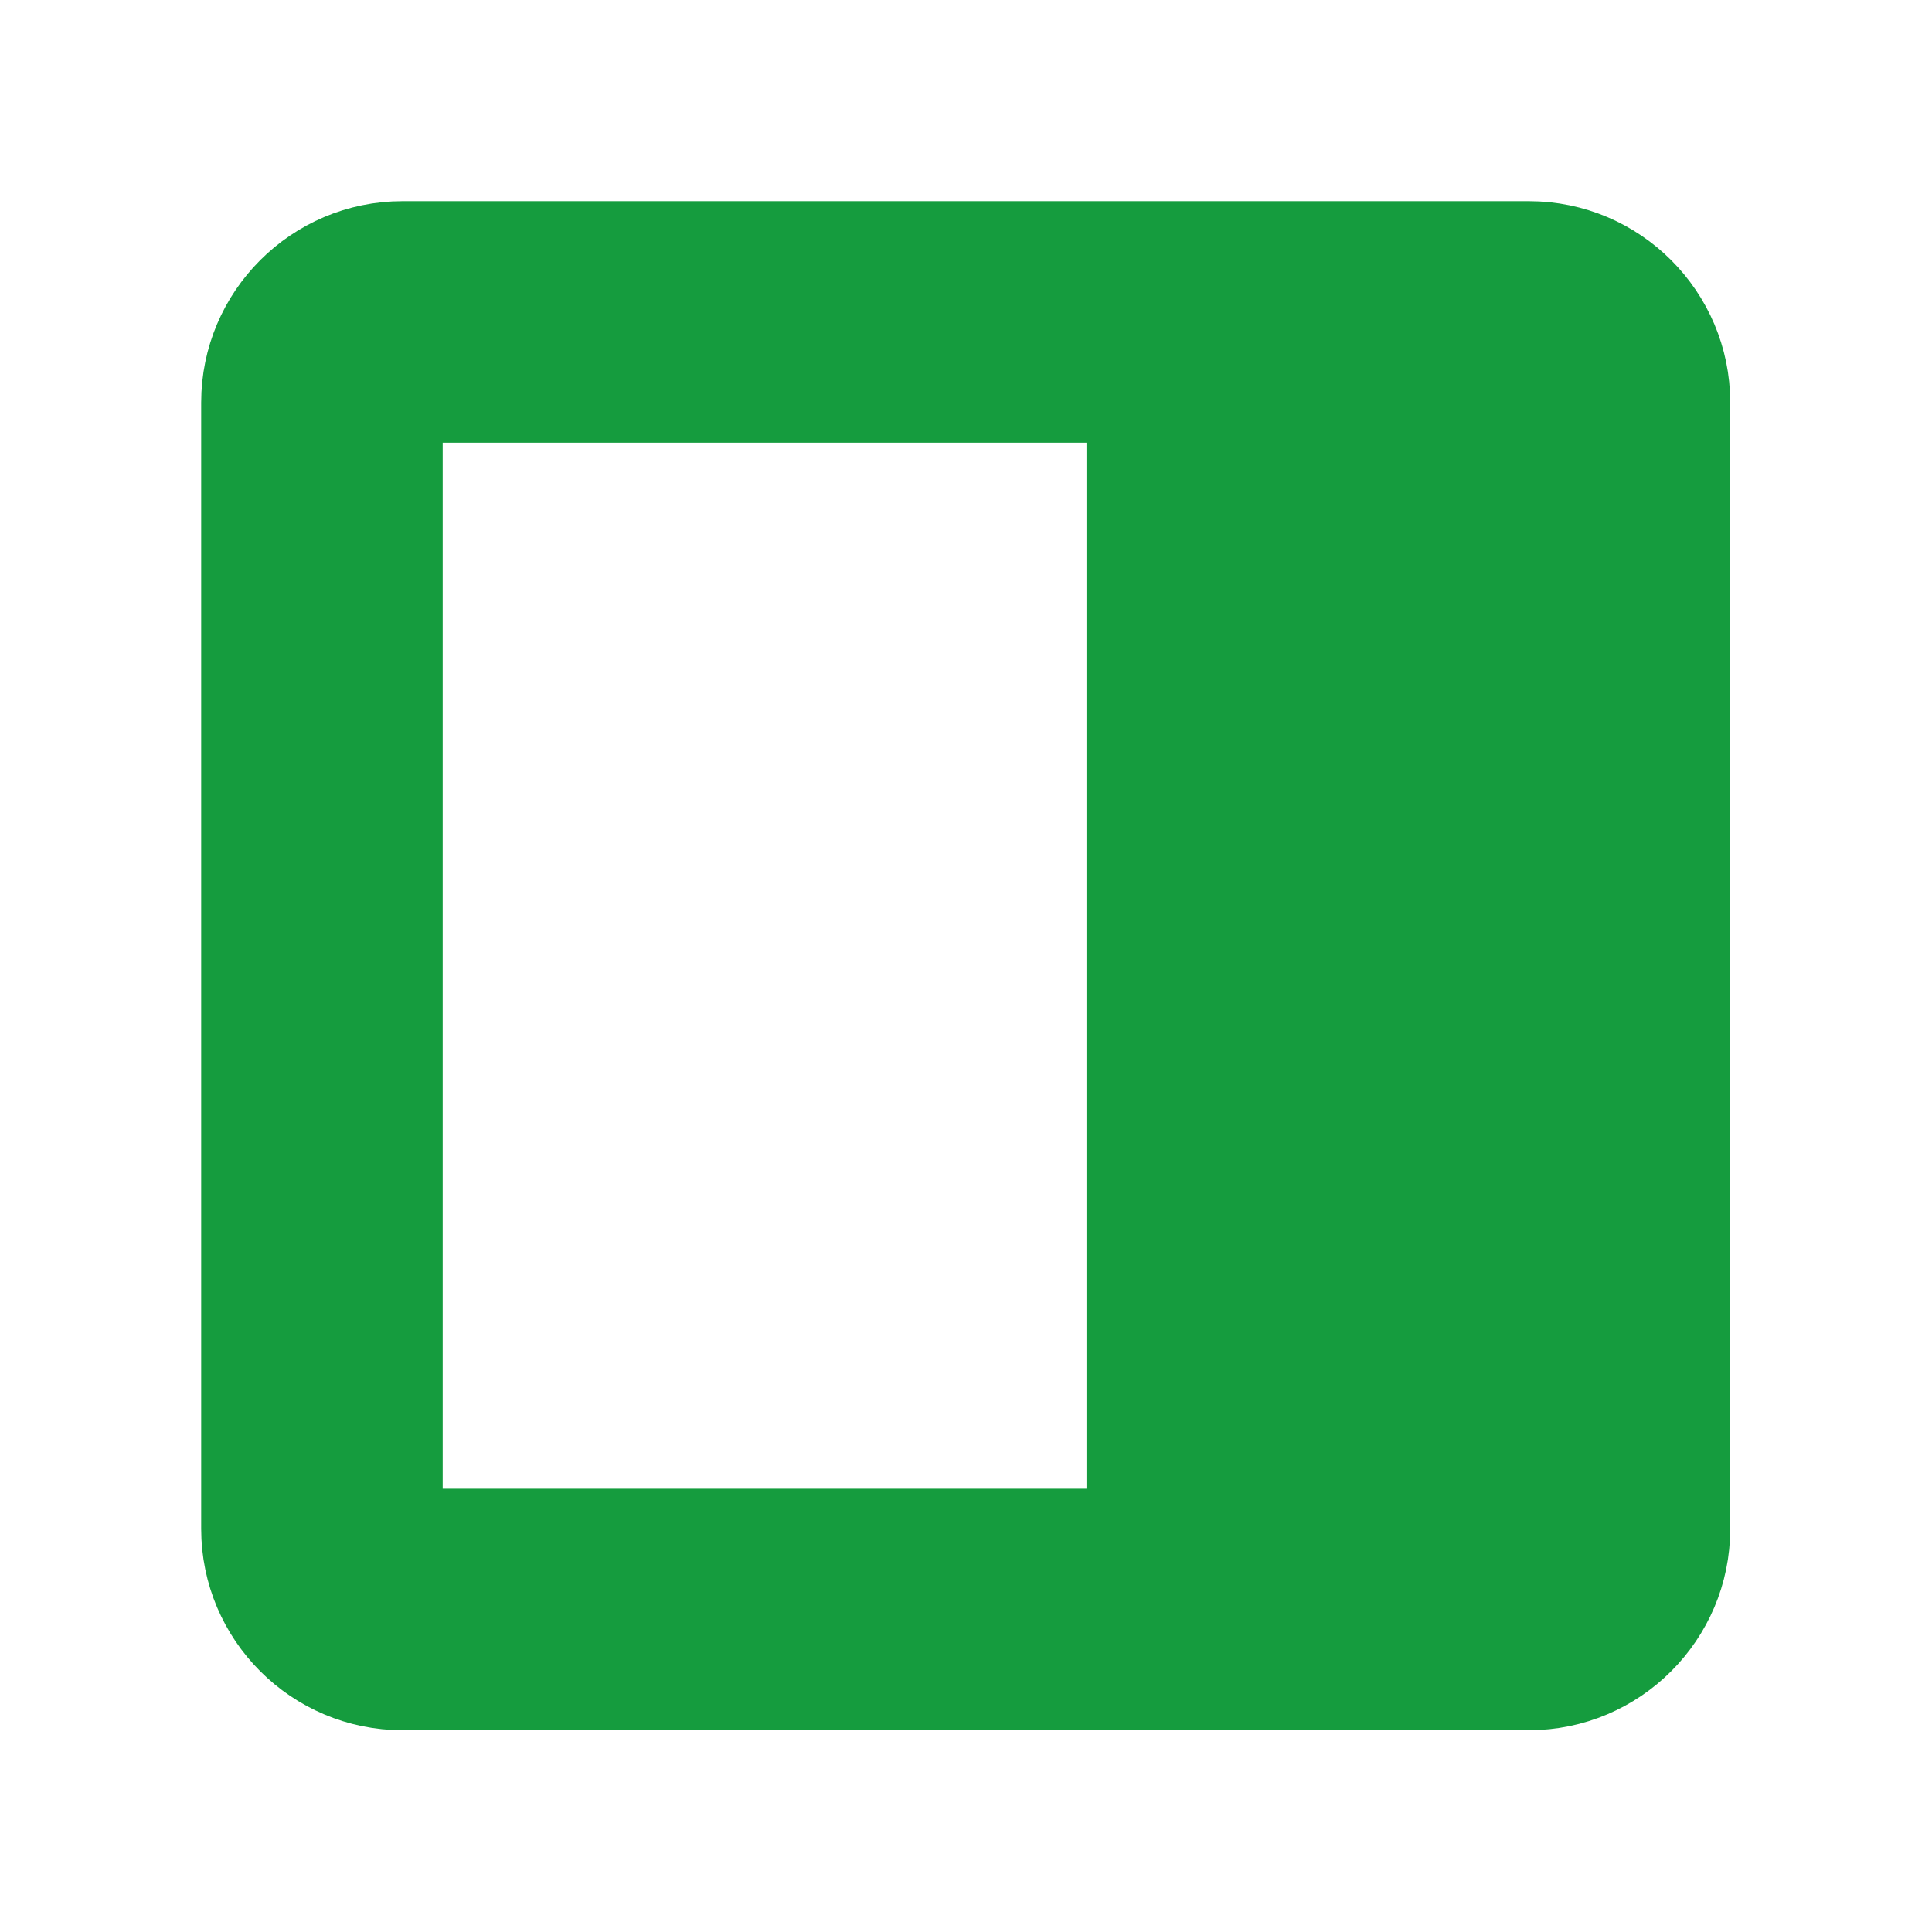 <?xml version="1.0" encoding="UTF-8"?>
<svg xmlns="http://www.w3.org/2000/svg" xmlns:xlink="http://www.w3.org/1999/xlink" width="26px" height="26px" viewBox="0 0 26 26" version="1.1">
<g id="surface1">
<path style="fill-rule:nonzero;fill:rgb(8.235%,61.176%,24.314%);fill-opacity:1;stroke-width:1;stroke-linecap:butt;stroke-linejoin:miter;stroke:rgb(8.235%,61.176%,24.314%);stroke-opacity:1;stroke-miterlimit:4;" d="M 21 5.001 C 21 3.898 20.102 3 18.999 3 L 5.001 3 C 3.898 3 3 3.898 3 5.001 L 3 18.999 C 3 20.102 3.898 21 5.001 21 L 18.999 21 C 20.102 21 21 20.102 21 18.999 Z M 5.001 5.001 L 14.001 5.001 L 14.001 18.999 L 5.001 18.999 Z M 5.001 5.001 " transform="matrix(1.083,0,0,1.083,0,0)"/>
</g>
</svg>
